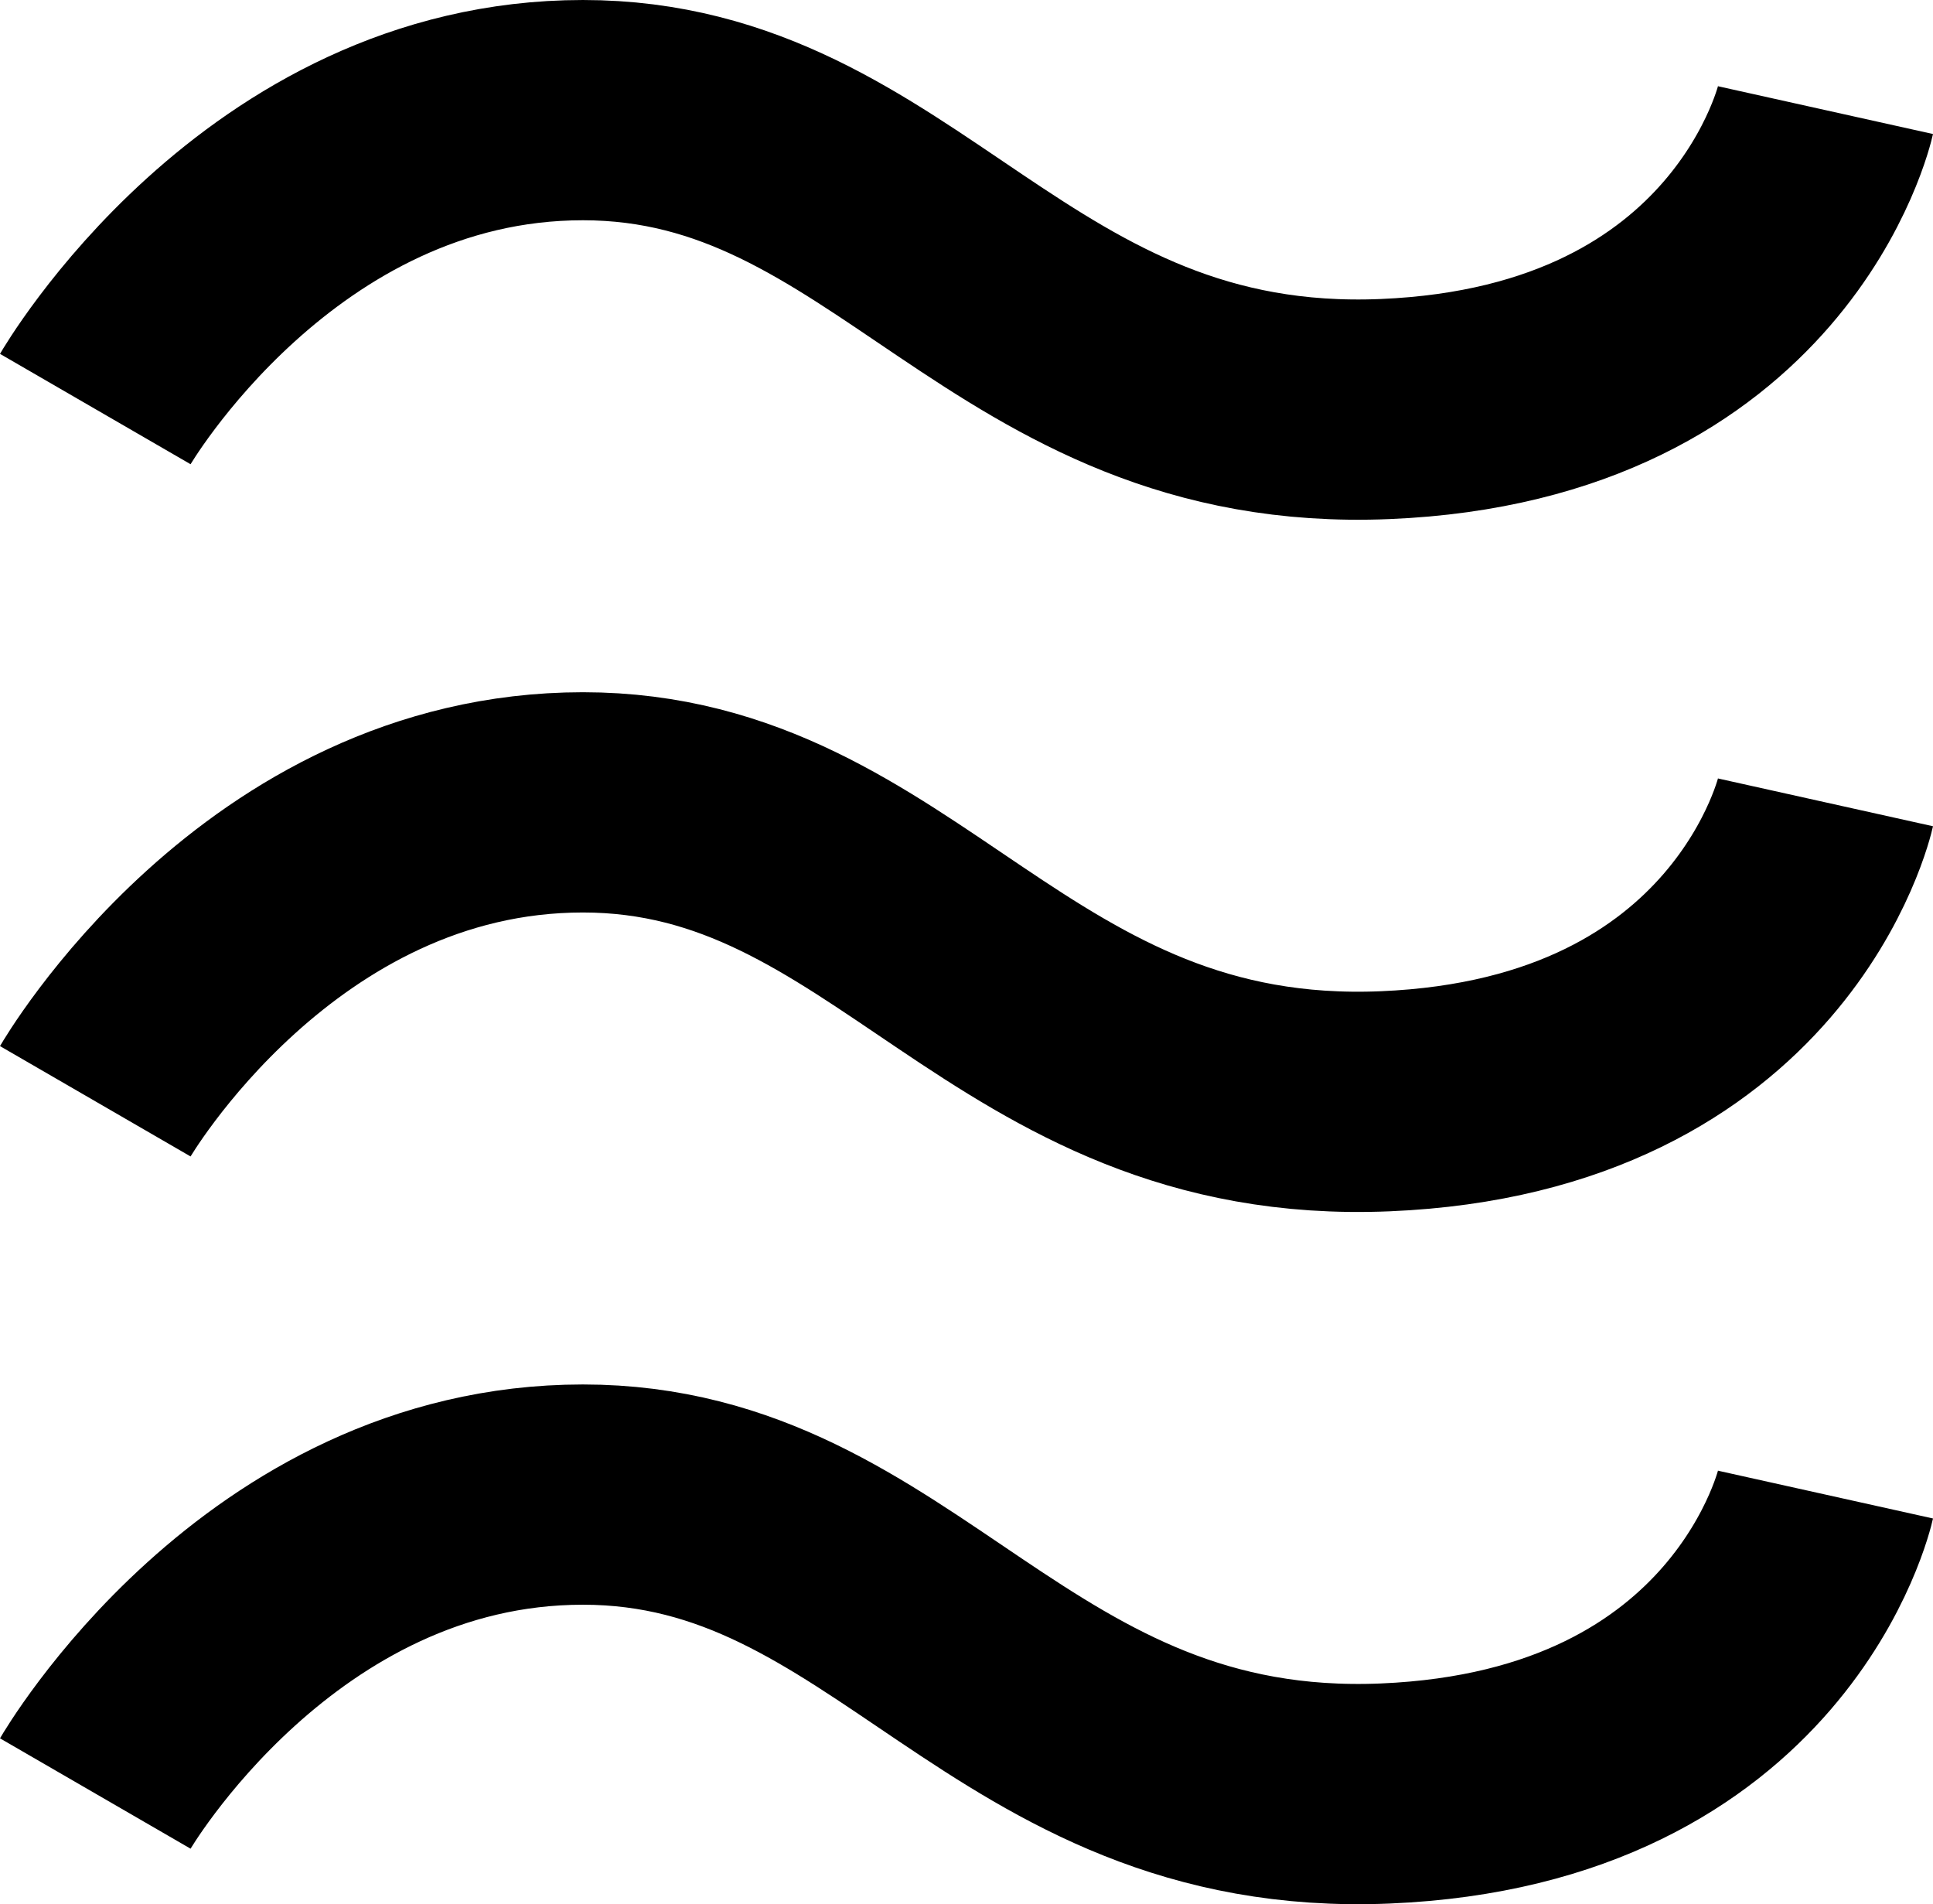 <svg xmlns="http://www.w3.org/2000/svg" viewBox="0 0 122.891 121.035"><g transform="translate(-0.002 -19.46)"><path d="M6.06,45.46s11-19,31-19,27,20,51,19,28-19,28-19" fill="none" stroke="#000" stroke-miterlimit="10" stroke-width="14"/><path d="M6.06,89.46s11-19,31-19,27,20,51,19,28-19,28-19" fill="none" stroke="#000" stroke-miterlimit="10" stroke-width="14"/><path d="M6.06,133.46s11-19,31-19,27,20,51,19,28-19,28-19" fill="none" stroke="#000" stroke-miterlimit="10" stroke-width="14"/></g></svg>